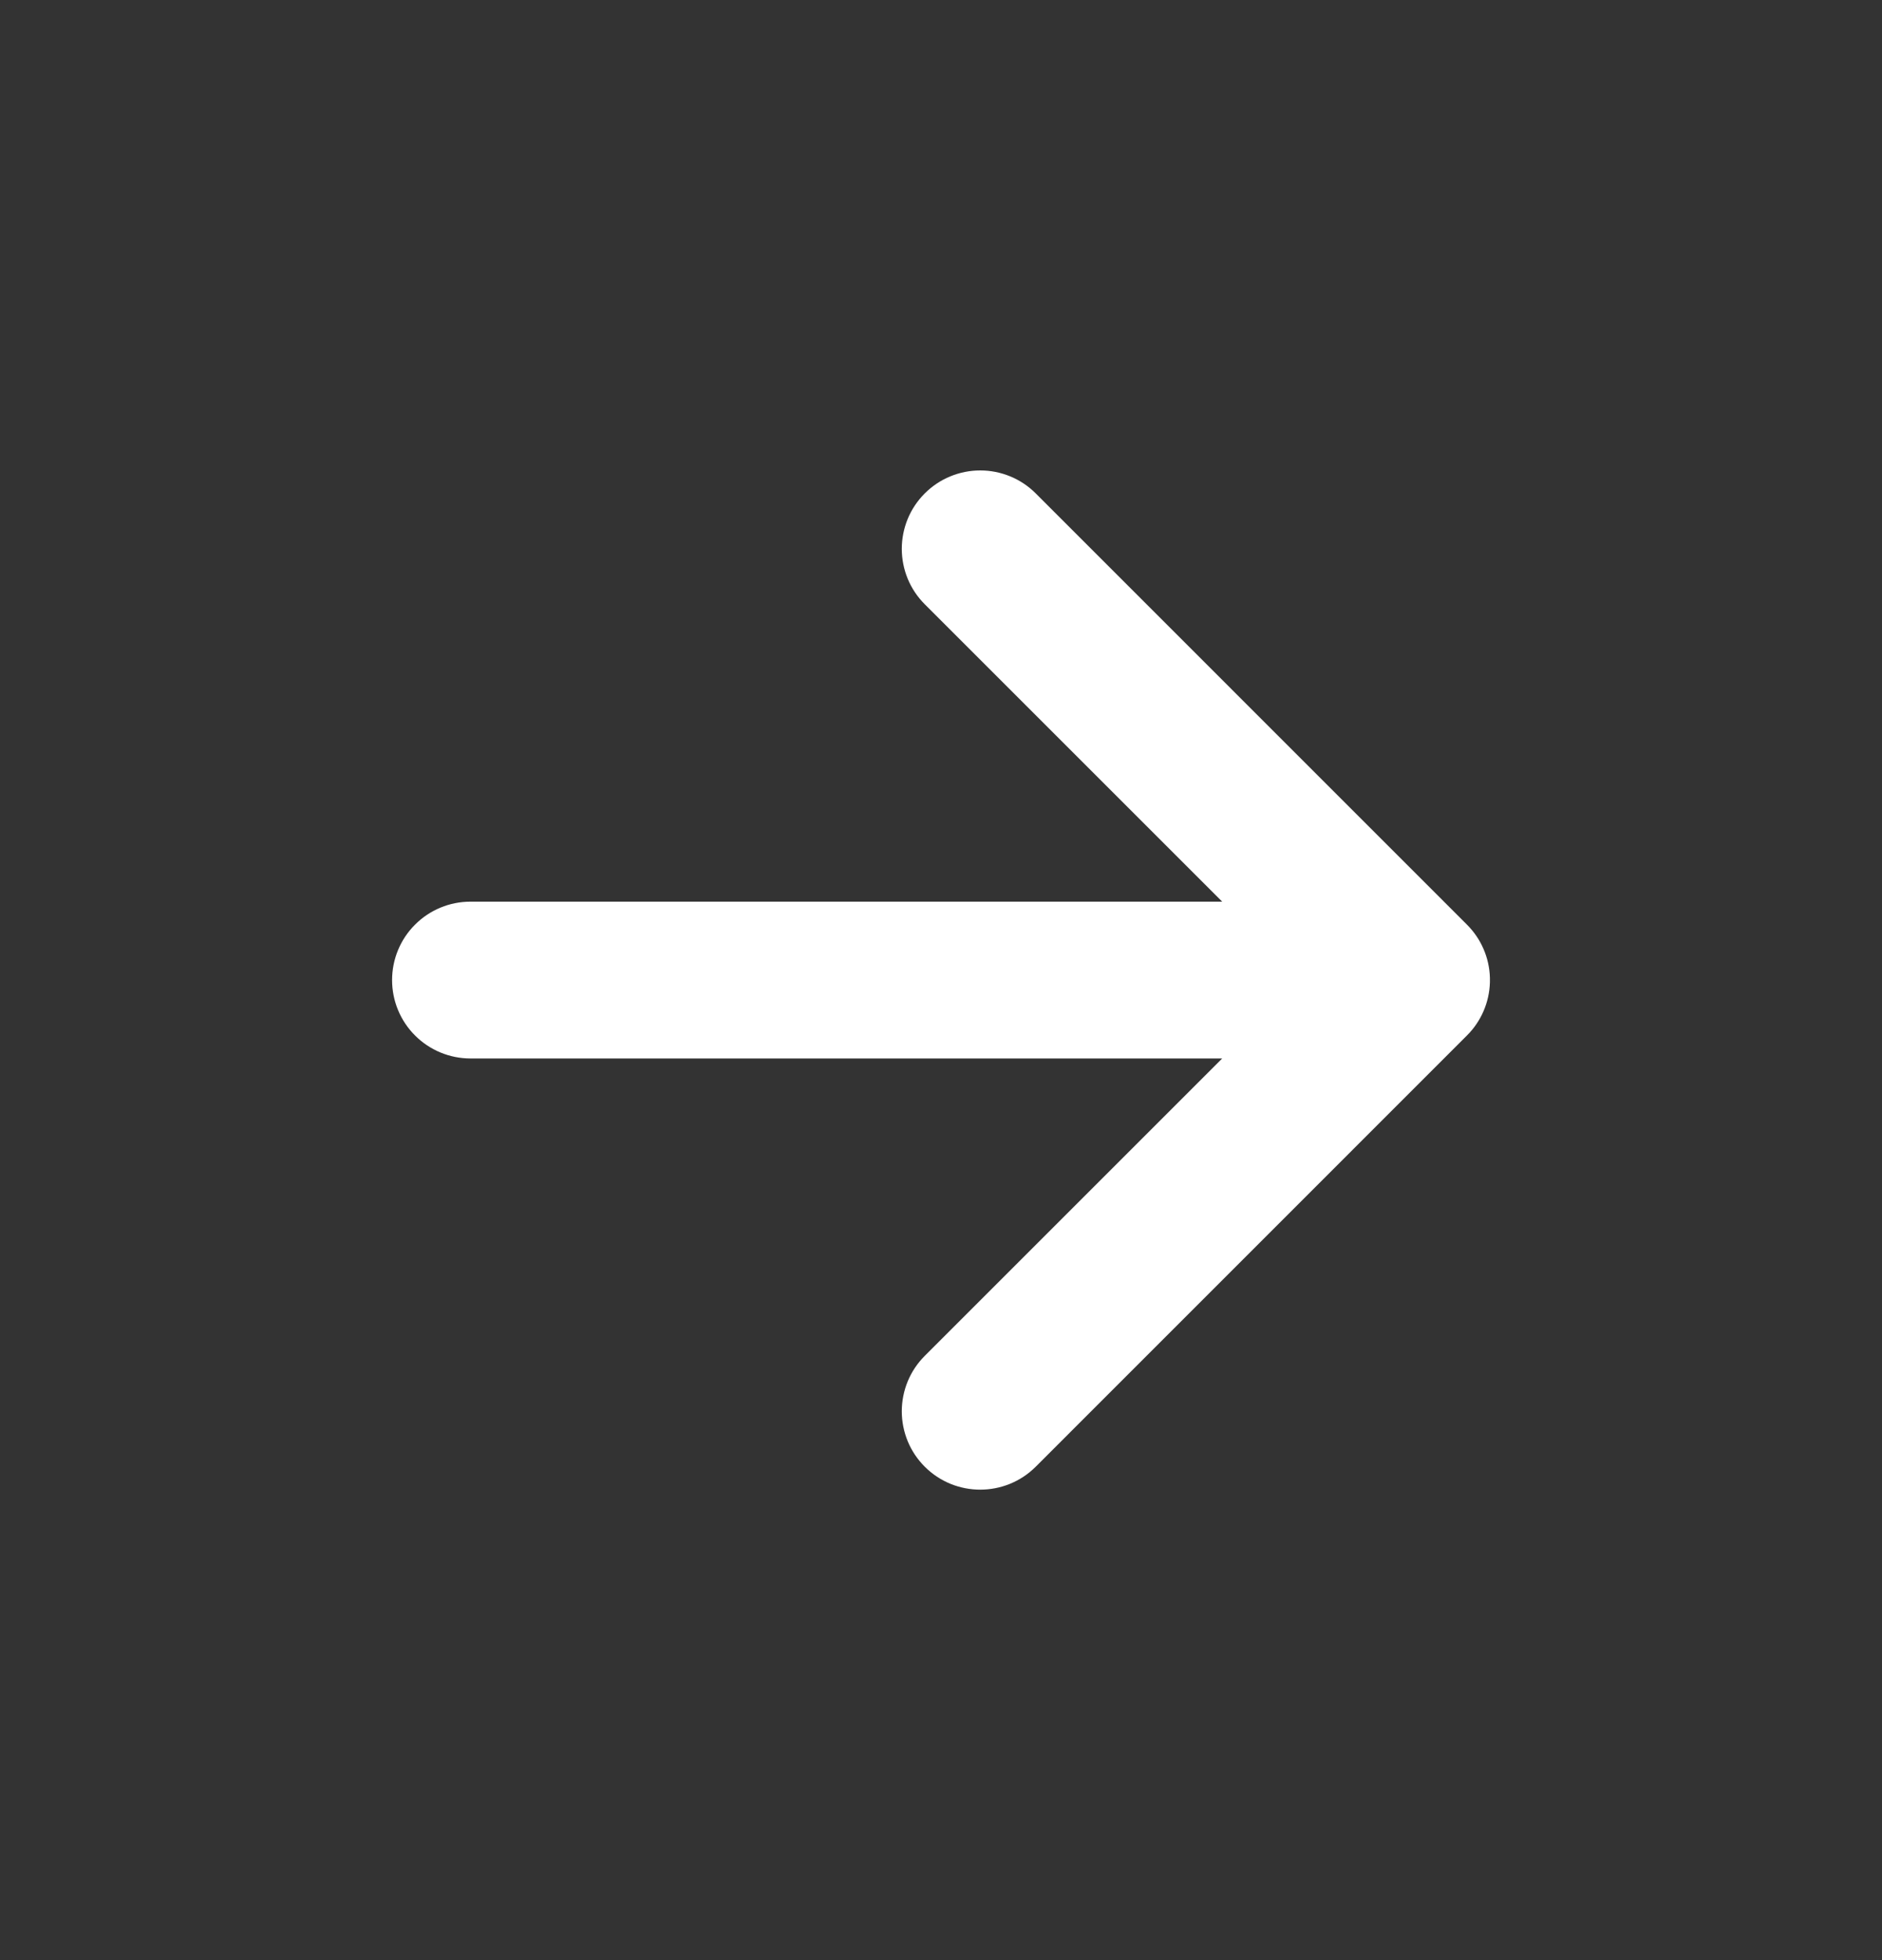 <svg width="24" height="25" viewBox="0 0 24 25" fill="none" xmlns="http://www.w3.org/2000/svg">
<rect x="0" y="0" width="24" height="25" fill="#333333" stroke="none"/>
<path fill-rule="evenodd" clip-rule="evenodd" d="M11.793 6.293C11.7 6.386 11.626 6.496 11.576 6.617C11.526 6.739 11.5 6.869 11.5 7C11.5 7.131 11.526 7.261 11.576 7.383C11.626 7.504 11.7 7.614 11.793 7.707L15.586 11.5H6C5.735 11.5 5.48 11.605 5.293 11.793C5.105 11.98 5 12.235 5 12.5C5 12.765 5.105 13.02 5.293 13.207C5.48 13.395 5.735 13.5 6 13.5H15.586L11.793 17.293C11.7 17.386 11.626 17.496 11.576 17.617C11.526 17.739 11.5 17.869 11.5 18C11.5 18.131 11.526 18.261 11.576 18.383C11.626 18.504 11.7 18.614 11.793 18.707C12.183 19.097 12.817 19.097 13.208 18.707L18.707 13.207C18.888 13.027 18.993 12.784 19 12.528V12.471C18.993 12.216 18.888 11.973 18.707 11.793L13.208 6.293C13.115 6.2 13.005 6.126 12.883 6.076C12.762 6.026 12.632 6 12.501 6C12.369 6 12.239 6.026 12.118 6.076C11.996 6.126 11.886 6.2 11.793 6.293Z" fill="white"/>
</svg>
